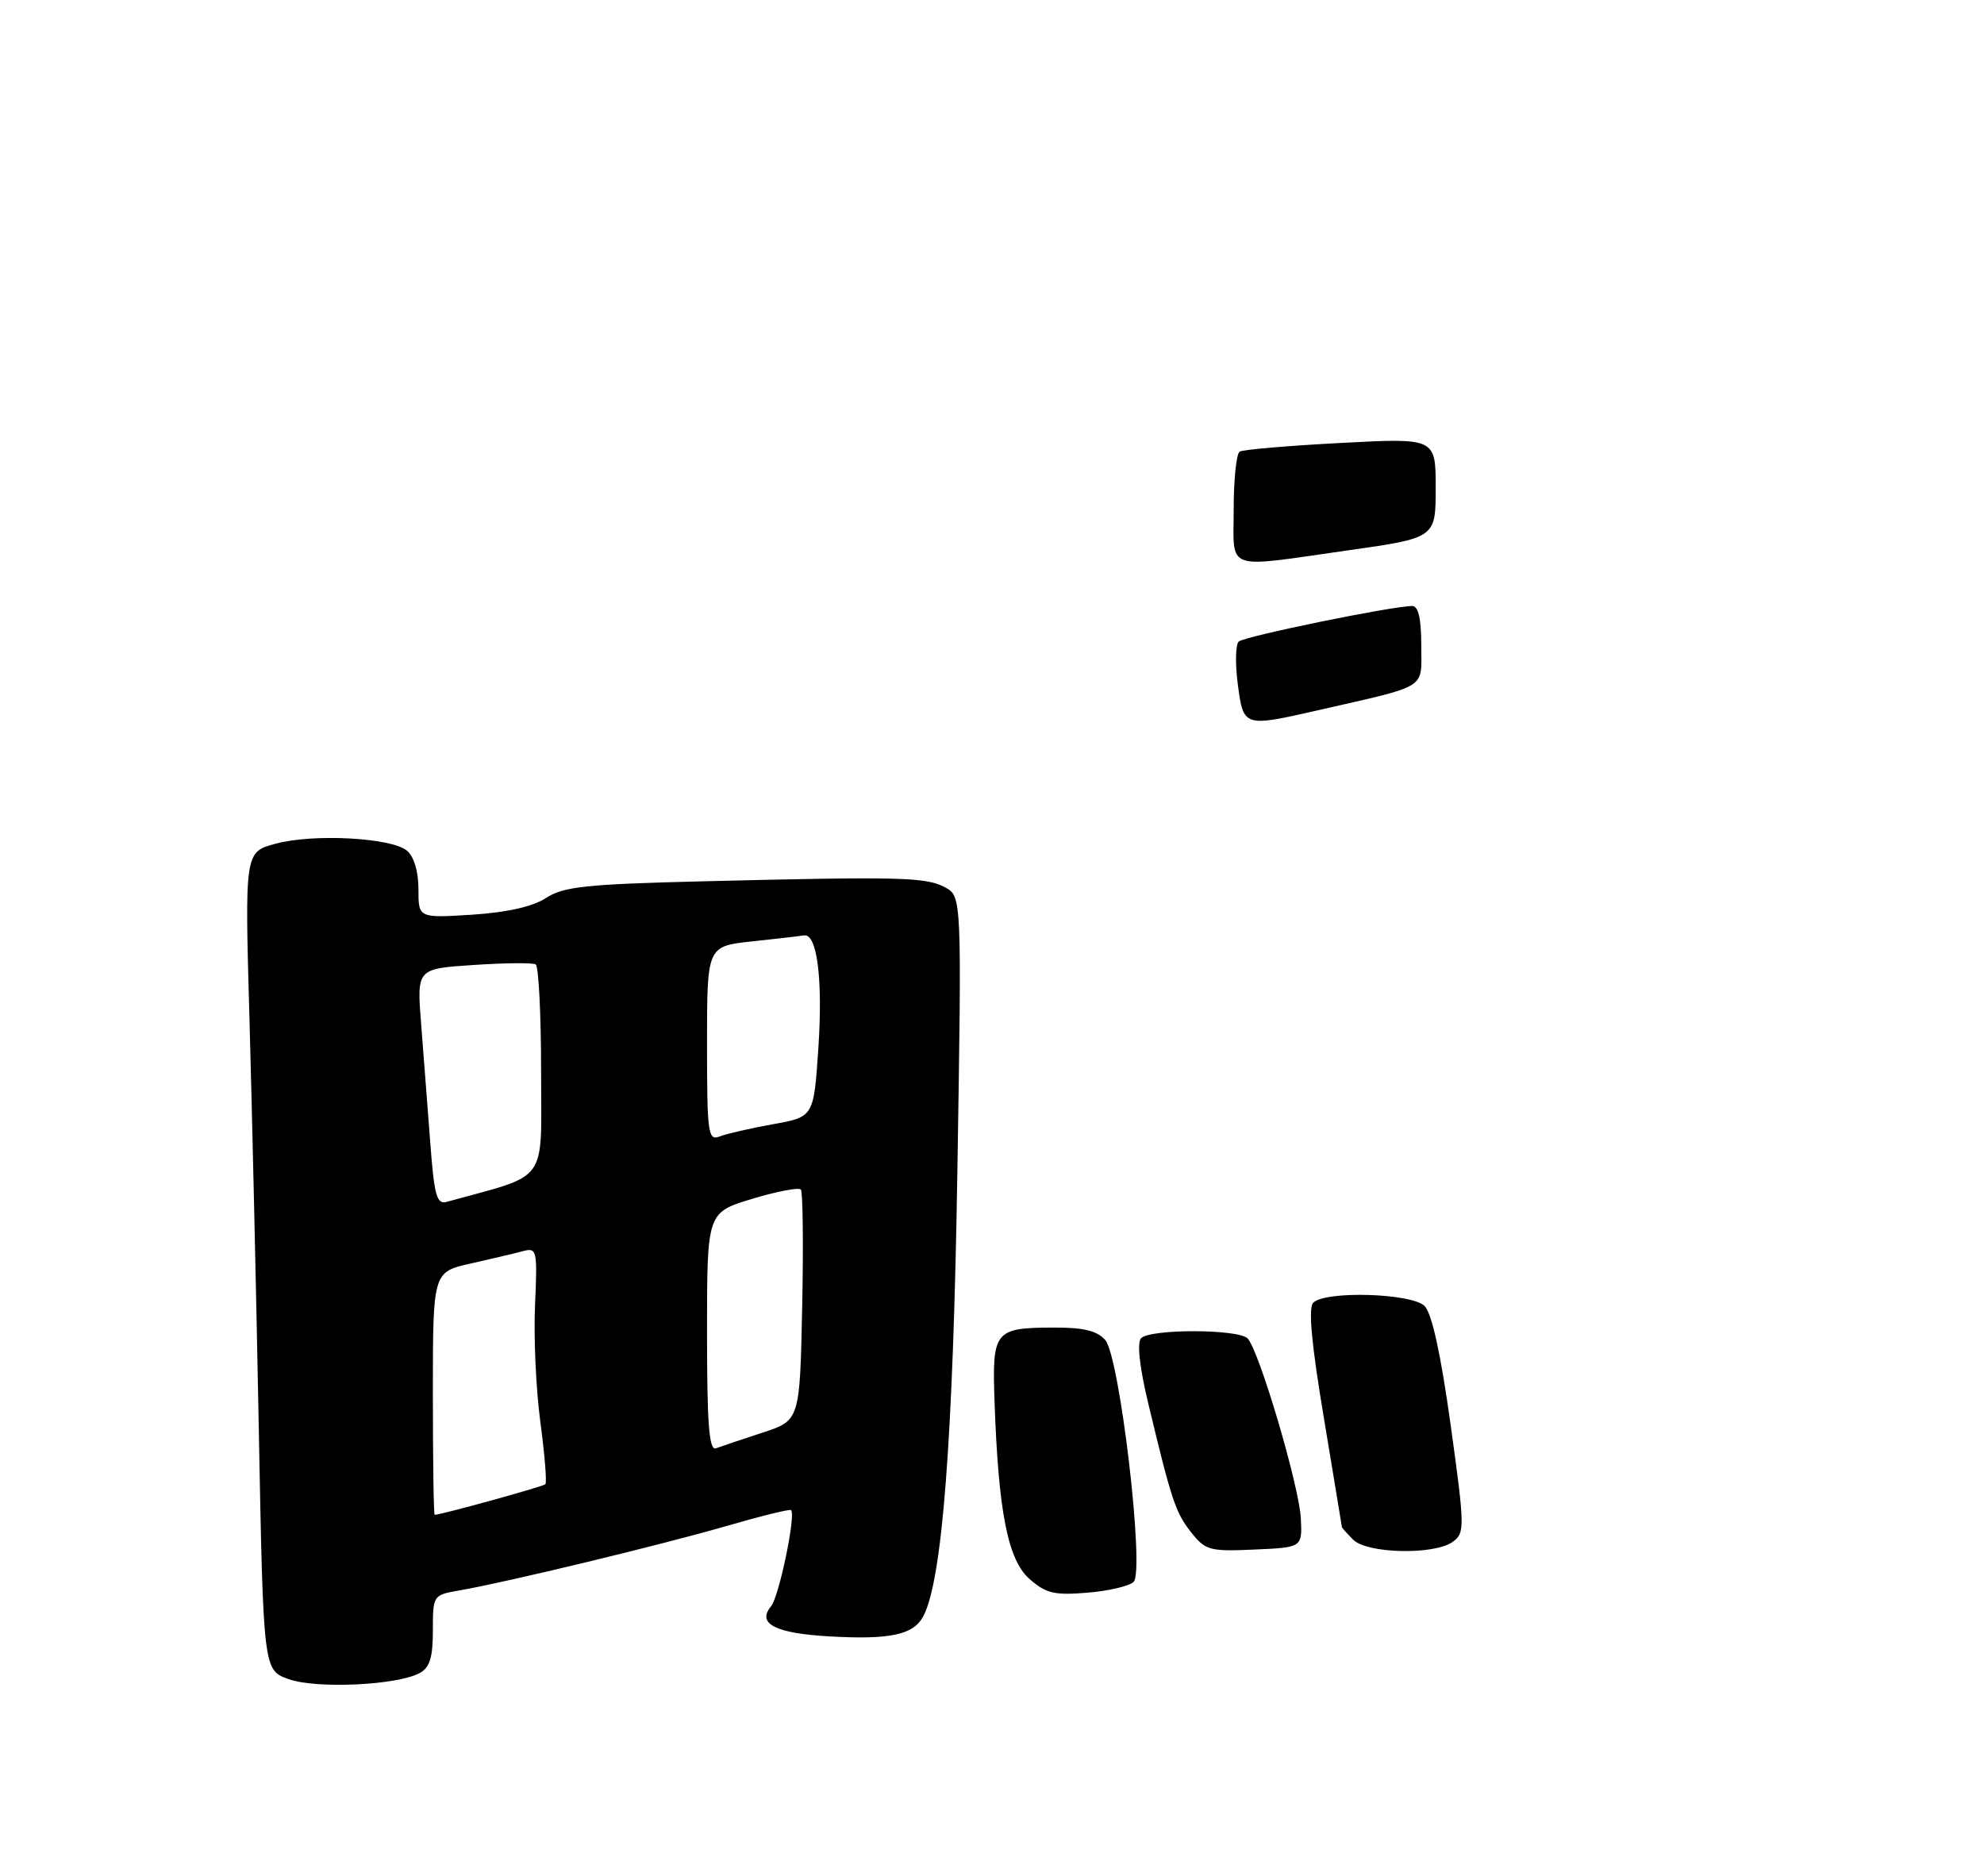 <?xml version="1.0" encoding="UTF-8" standalone="no"?>
<!DOCTYPE svg PUBLIC "-//W3C//DTD SVG 1.1//EN" "http://www.w3.org/Graphics/SVG/1.1/DTD/svg11.dtd" >
<svg xmlns="http://www.w3.org/2000/svg" xmlns:xlink="http://www.w3.org/1999/xlink" version="1.1" viewBox="0 0 275 260">
 <g >
 <path fill="currentColor"
d=" M 58.15 231.92 C 59.57 231.16 60.00 229.78 60.00 226.01 C 60.00 221.11 60.01 221.09 63.75 220.44 C 70.22 219.32 91.56 214.17 100.65 211.54 C 105.43 210.15 109.49 209.15 109.65 209.32 C 110.34 210.00 107.98 221.32 106.88 222.65 C 104.86 225.07 107.45 226.40 115.00 226.83 C 123.37 227.30 126.60 226.61 127.96 224.07 C 130.61 219.12 132.11 199.62 132.70 162.37 C 133.31 124.23 133.31 124.23 130.96 122.98 C 128.34 121.58 124.80 121.49 97.50 122.16 C 81.23 122.56 78.10 122.89 75.69 124.47 C 73.85 125.67 70.32 126.47 65.44 126.79 C 58.00 127.26 58.00 127.26 58.00 123.25 C 58.00 120.79 57.38 118.73 56.40 117.91 C 54.22 116.11 43.44 115.53 38.20 116.95 C 33.92 118.10 33.92 118.10 34.58 141.30 C 34.94 154.06 35.52 179.57 35.87 198.00 C 36.50 231.50 36.50 231.50 40.00 232.75 C 43.82 234.12 55.00 233.61 58.15 231.92 Z  M 157.13 219.27 C 158.69 217.71 155.21 188.08 153.20 185.75 C 152.09 184.47 150.19 184.00 146.10 184.02 C 137.85 184.04 137.51 184.45 137.85 194.19 C 138.38 209.53 139.69 216.22 142.69 218.86 C 144.97 220.87 146.15 221.15 150.72 220.77 C 153.66 220.53 156.55 219.85 157.13 219.27 Z  M 180.31 210.50 C 180.10 206.03 174.50 187.10 172.92 185.52 C 171.60 184.20 159.39 184.19 158.16 185.50 C 157.58 186.13 157.95 189.50 159.15 194.50 C 162.38 207.98 162.93 209.65 165.11 212.41 C 167.07 214.90 167.68 215.07 173.86 214.79 C 180.50 214.50 180.50 214.50 180.31 210.50 Z  M 201.38 213.71 C 203.05 212.49 203.04 211.72 201.07 197.50 C 199.71 187.70 198.47 182.04 197.46 181.03 C 195.67 179.25 183.71 178.89 182.03 180.57 C 181.32 181.28 181.78 186.28 183.50 196.55 C 184.87 204.77 185.99 211.58 186.00 211.68 C 186.00 211.78 186.71 212.56 187.57 213.43 C 189.52 215.37 198.84 215.57 201.38 213.71 Z  M 171.57 94.85 C 171.20 92.02 171.25 89.36 171.70 88.93 C 172.44 88.21 192.95 84.01 195.75 84.00 C 196.60 84.00 197.00 85.76 197.00 89.46 C 197.00 95.65 198.17 94.91 182.69 98.45 C 172.37 100.80 172.36 100.80 171.57 94.85 Z  M 171.00 70.56 C 171.00 66.47 171.37 62.89 171.83 62.60 C 172.29 62.32 178.59 61.78 185.83 61.40 C 199.00 60.70 199.00 60.70 199.00 67.63 C 199.00 74.57 199.00 74.57 186.75 76.30 C 169.51 78.75 171.00 79.29 171.00 70.56 Z  M 60.00 193.16 C 60.00 176.32 60.00 176.32 65.25 175.14 C 68.14 174.49 71.40 173.72 72.51 173.42 C 74.42 172.92 74.50 173.29 74.16 180.90 C 73.96 185.31 74.29 192.61 74.90 197.12 C 75.50 201.64 75.82 205.52 75.59 205.74 C 75.27 206.06 61.36 209.91 60.25 209.98 C 60.11 209.99 60.00 202.42 60.00 193.16 Z  M 98.00 184.64 C 98.00 168.07 98.00 168.07 104.25 166.18 C 107.69 165.14 110.73 164.56 111.01 164.89 C 111.28 165.23 111.37 172.56 111.19 181.19 C 110.86 196.89 110.86 196.89 105.68 198.59 C 102.83 199.52 99.94 200.50 99.25 200.75 C 98.28 201.11 98.00 197.48 98.00 184.64 Z  M 59.63 158.27 C 59.27 153.45 58.70 146.08 58.37 141.89 C 57.77 134.28 57.77 134.28 65.63 133.76 C 69.96 133.47 73.84 133.43 74.25 133.68 C 74.66 133.92 75.00 140.60 75.00 148.53 C 75.00 164.34 76.24 162.64 61.89 166.60 C 60.53 166.98 60.18 165.67 59.63 158.27 Z  M 98.00 144.69 C 98.00 131.16 98.00 131.16 104.25 130.49 C 107.69 130.12 110.92 129.75 111.43 129.66 C 113.25 129.35 114.06 135.65 113.44 145.16 C 112.80 154.82 112.80 154.82 107.15 155.83 C 104.04 156.39 100.71 157.15 99.75 157.53 C 98.14 158.16 98.00 157.16 98.00 144.69 Z "/>
</g>
</svg>